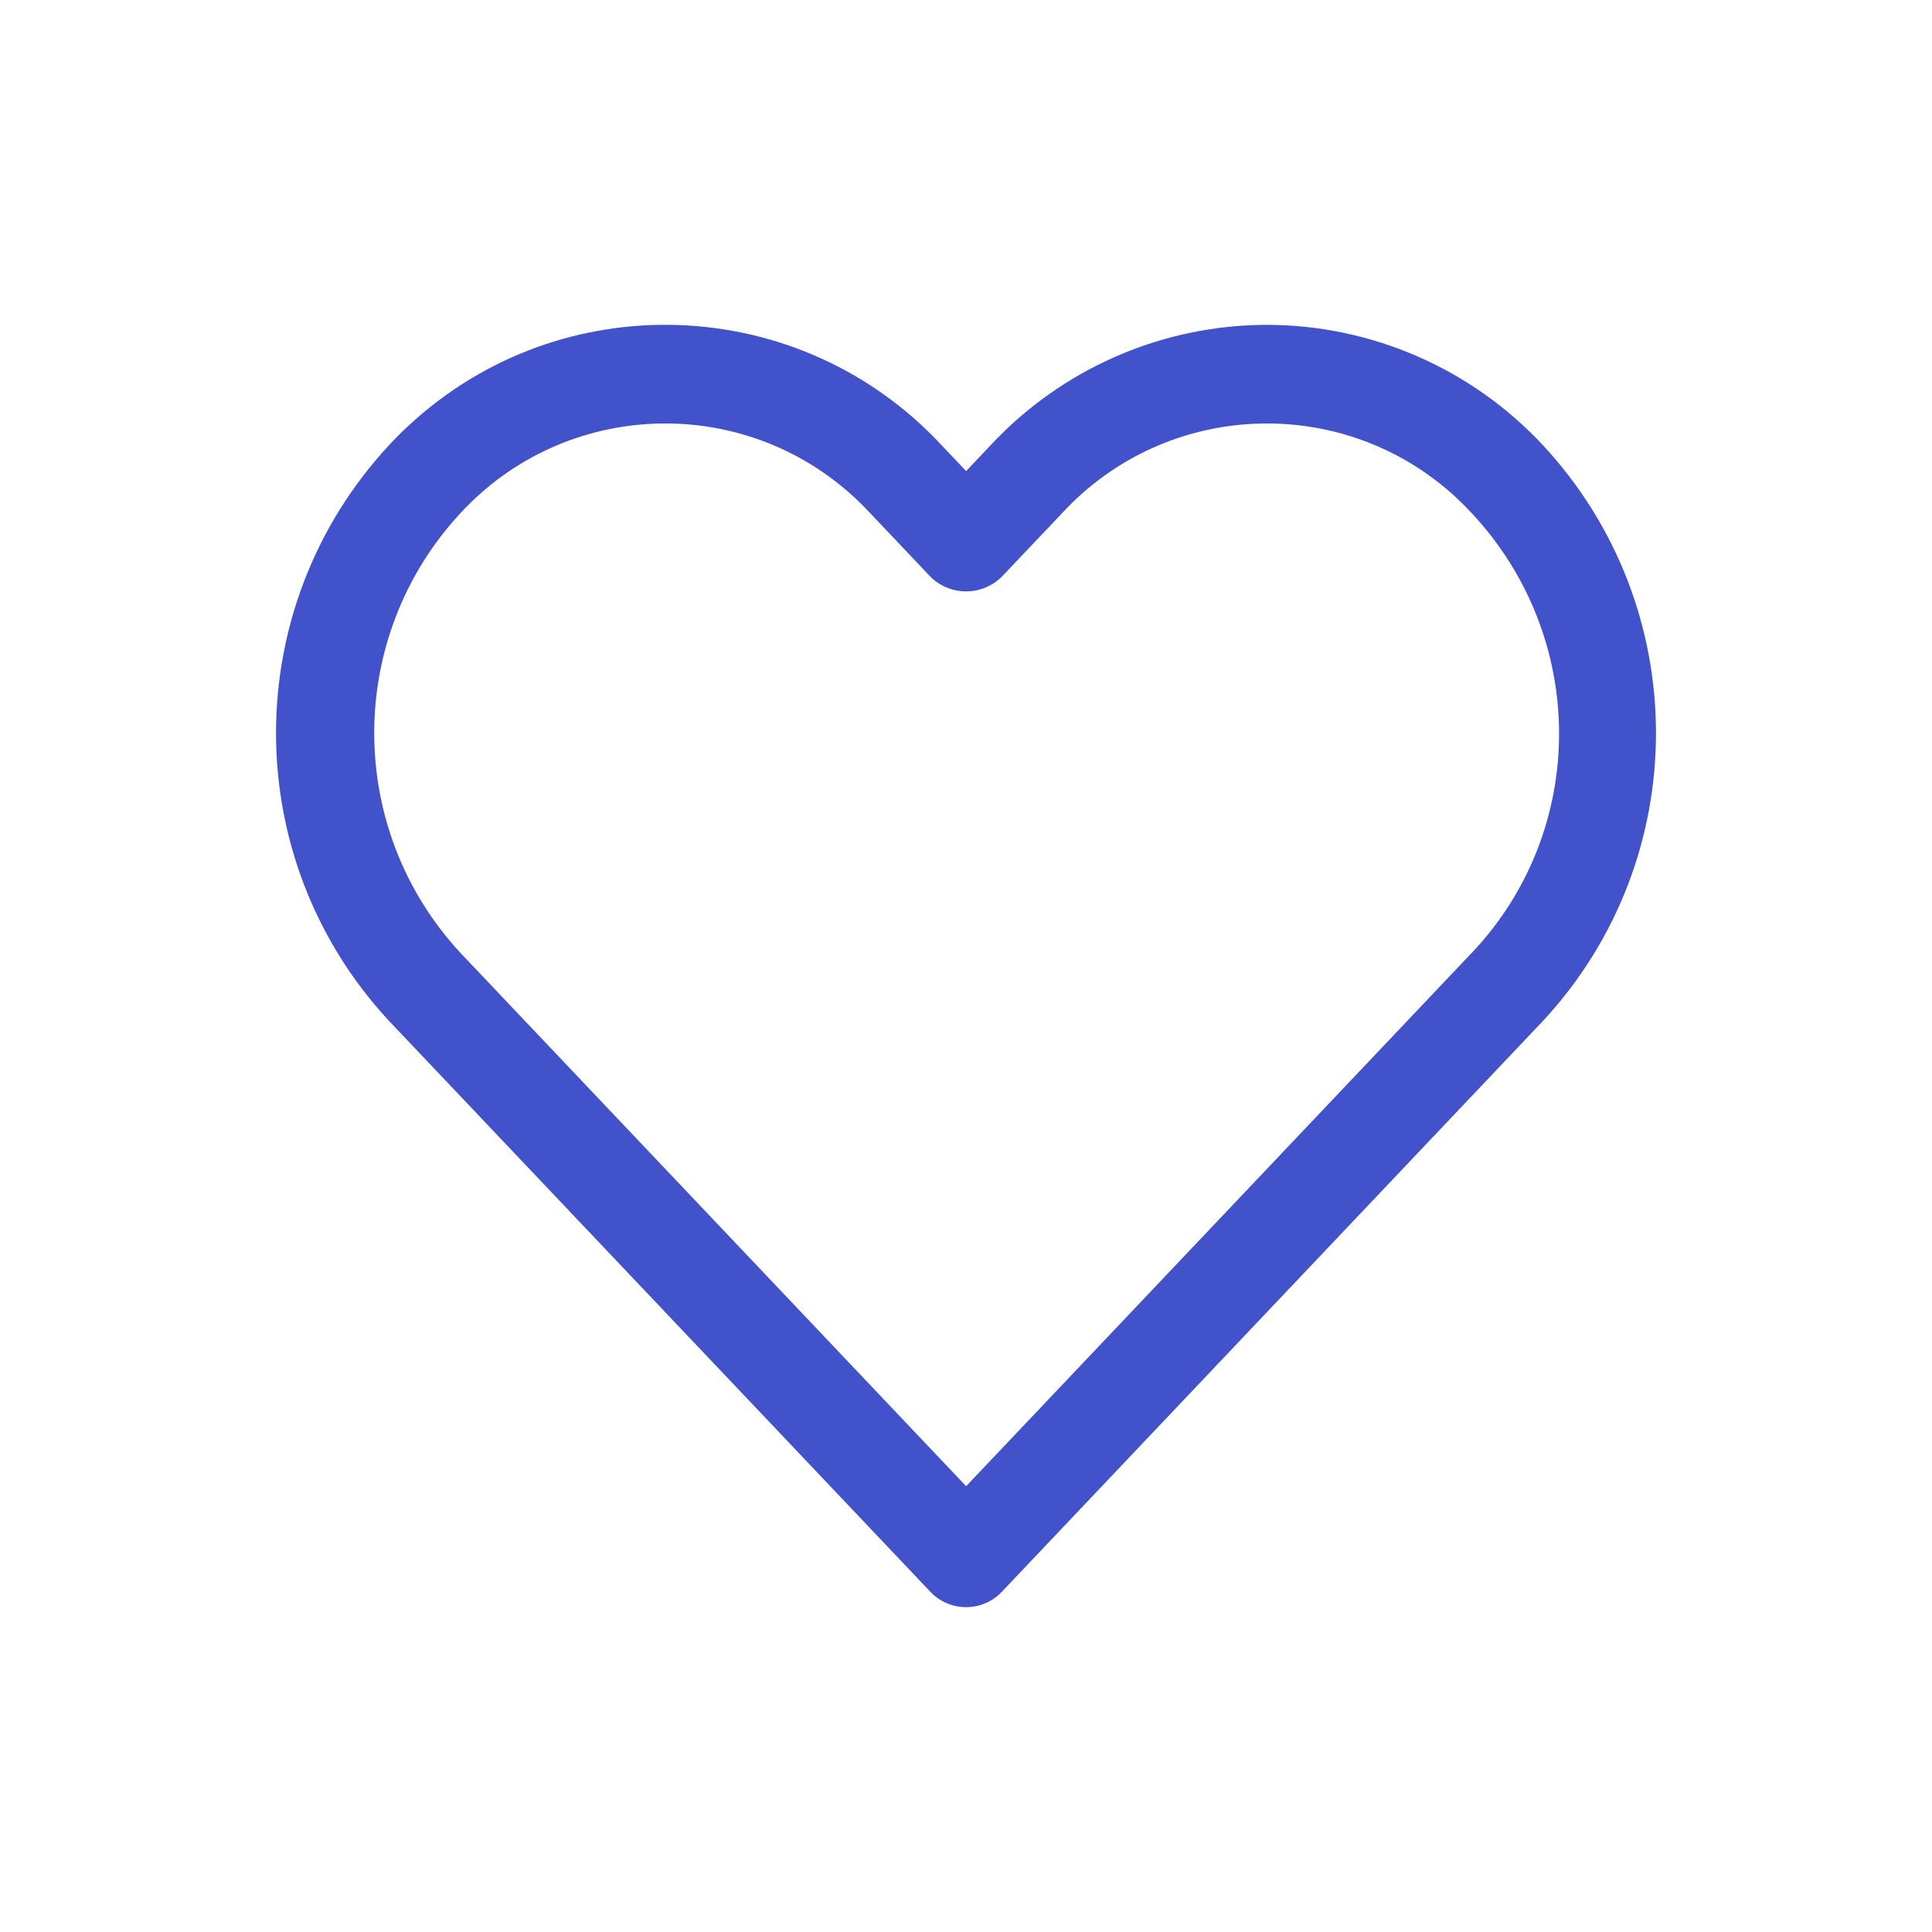 <svg width="28" height="28" viewBox="0 0 28 28" fill="none" xmlns="http://www.w3.org/2000/svg">
<g filter="url(#filter0_d_19_252)">
<path d="M22.364 2.455C21.33 1.343 19.88 0.71 18.362 0.708C16.842 0.709 15.391 1.342 14.355 2.454L14.002 2.827L13.648 2.454C11.592 0.241 8.132 0.114 5.92 2.17C5.821 2.261 5.727 2.356 5.636 2.454C3.455 4.806 3.455 8.442 5.636 10.794L13.483 19.069C13.754 19.356 14.206 19.368 14.493 19.096C14.502 19.087 14.511 19.078 14.52 19.069L22.364 10.794C24.545 8.442 24.545 4.807 22.364 2.455ZM21.33 9.81H21.329L14.002 17.539L6.673 9.81C5.007 8.012 5.007 5.235 6.673 3.437C8.186 1.798 10.742 1.695 12.382 3.208C12.461 3.281 12.538 3.358 12.611 3.437L13.483 4.357C13.77 4.642 14.233 4.642 14.52 4.357L15.392 3.438C16.905 1.798 19.461 1.695 21.101 3.208C21.18 3.282 21.257 3.359 21.33 3.438C23.011 5.238 23.023 8.021 21.33 9.81Z" fill="#4152CA"/>
</g>
<defs>
<filter id="filter0_d_19_252" x="0" y="0.708" width="28" height="26.585" filterUnits="userSpaceOnUse" color-interpolation-filters="sRGB">
<feFlood flood-opacity="0" result="BackgroundImageFix"/>
<feColorMatrix in="SourceAlpha" type="matrix" values="0 0 0 0 0 0 0 0 0 0 0 0 0 0 0 0 0 0 127 0" result="hardAlpha"/>
<feOffset dy="4"/>
<feGaussianBlur stdDeviation="2"/>
<feComposite in2="hardAlpha" operator="out"/>
<feColorMatrix type="matrix" values="0 0 0 0 0 0 0 0 0 0 0 0 0 0 0 0 0 0 0.25 0"/>
<feBlend mode="normal" in2="BackgroundImageFix" result="effect1_dropShadow_19_252"/>
<feBlend mode="normal" in="SourceGraphic" in2="effect1_dropShadow_19_252" result="shape"/>
</filter>
</defs>
</svg>

